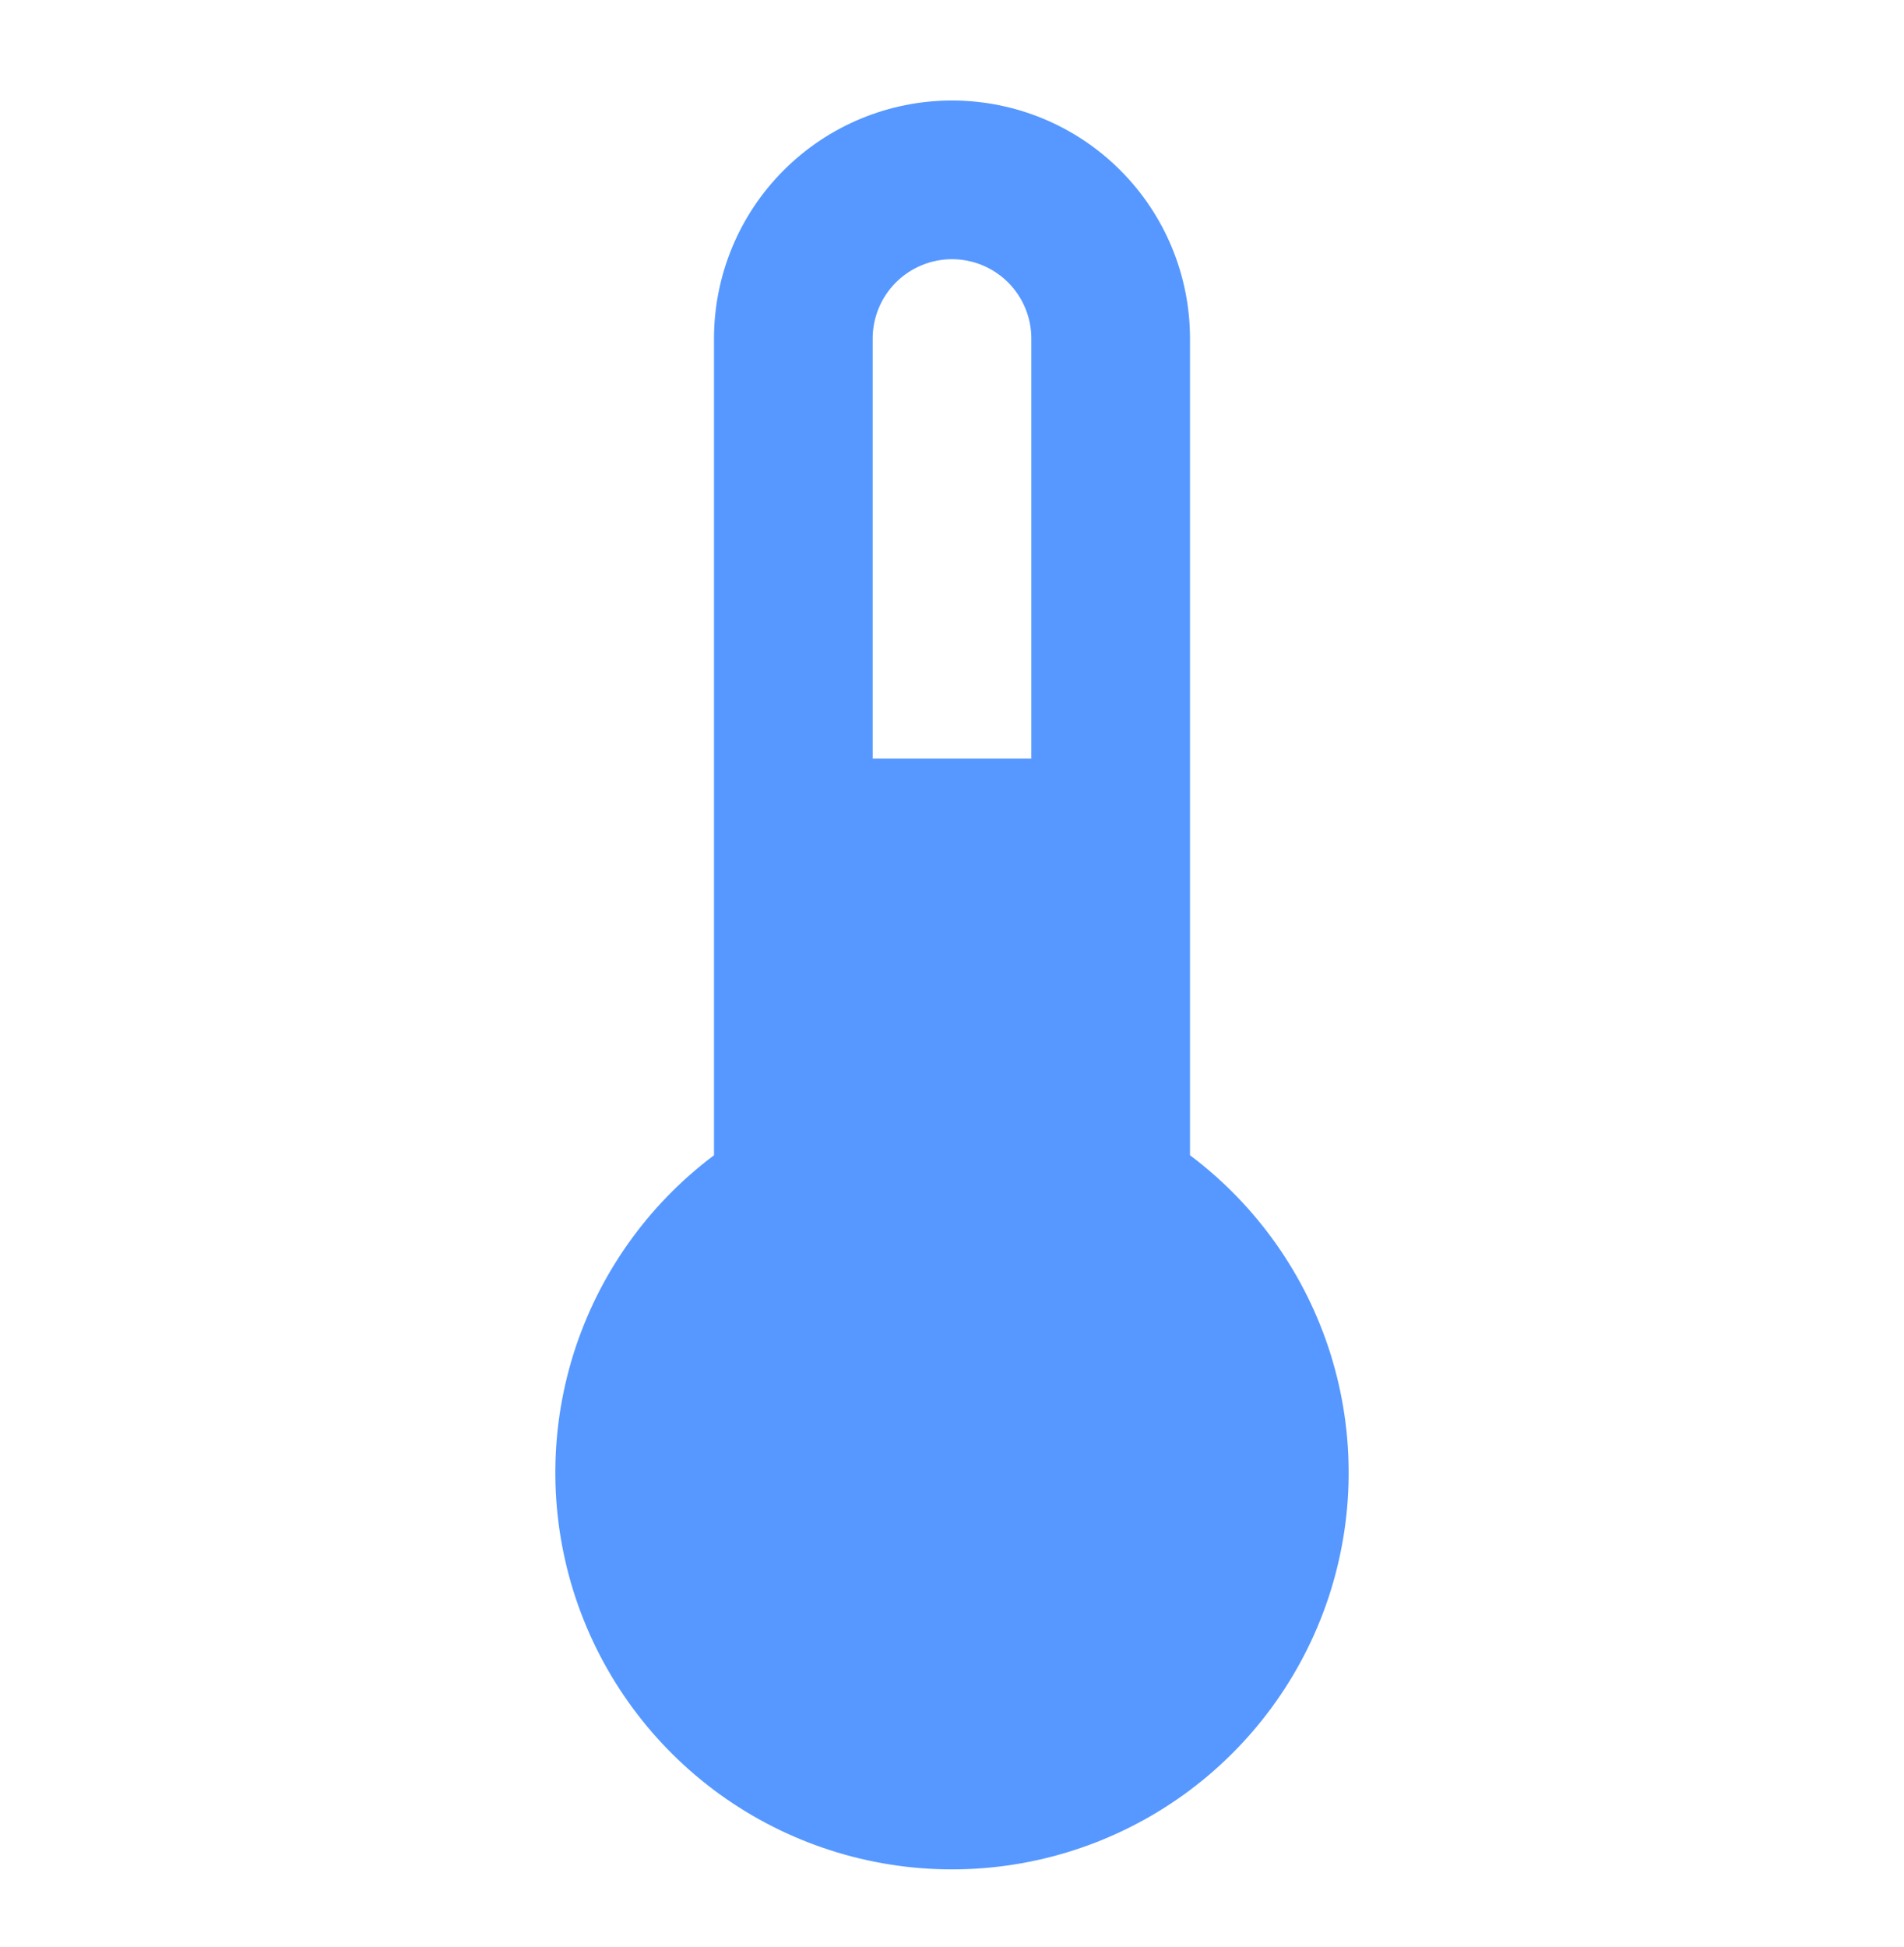 <svg width="45" height="46" viewBox="0 0 45 46" fill="none" xmlns="http://www.w3.org/2000/svg">
<path d="M28.125 27.299V8C28.125 6.508 27.532 5.077 26.477 4.023C25.423 2.968 23.992 2.375 22.5 2.375C21.008 2.375 19.577 2.968 18.523 4.023C17.468 5.077 16.875 6.508 16.875 8V27.299C15.301 28.48 14.138 30.126 13.551 32.004C12.965 33.882 12.984 35.897 13.606 37.764C14.228 39.63 15.422 41.254 17.018 42.405C18.615 43.555 20.532 44.174 22.5 44.174C24.468 44.174 26.385 43.555 27.982 42.405C29.578 41.254 30.772 39.63 31.394 37.764C32.016 35.897 32.035 33.882 31.449 32.004C30.862 30.126 29.699 28.48 28.125 27.299ZM22.5 6.125C22.997 6.125 23.474 6.323 23.826 6.674C24.177 7.026 24.375 7.503 24.375 8V17.924H20.625V8C20.625 7.503 20.823 7.026 21.174 6.674C21.526 6.323 22.003 6.125 22.5 6.125Z" fill="#5698FF"/>
</svg>
